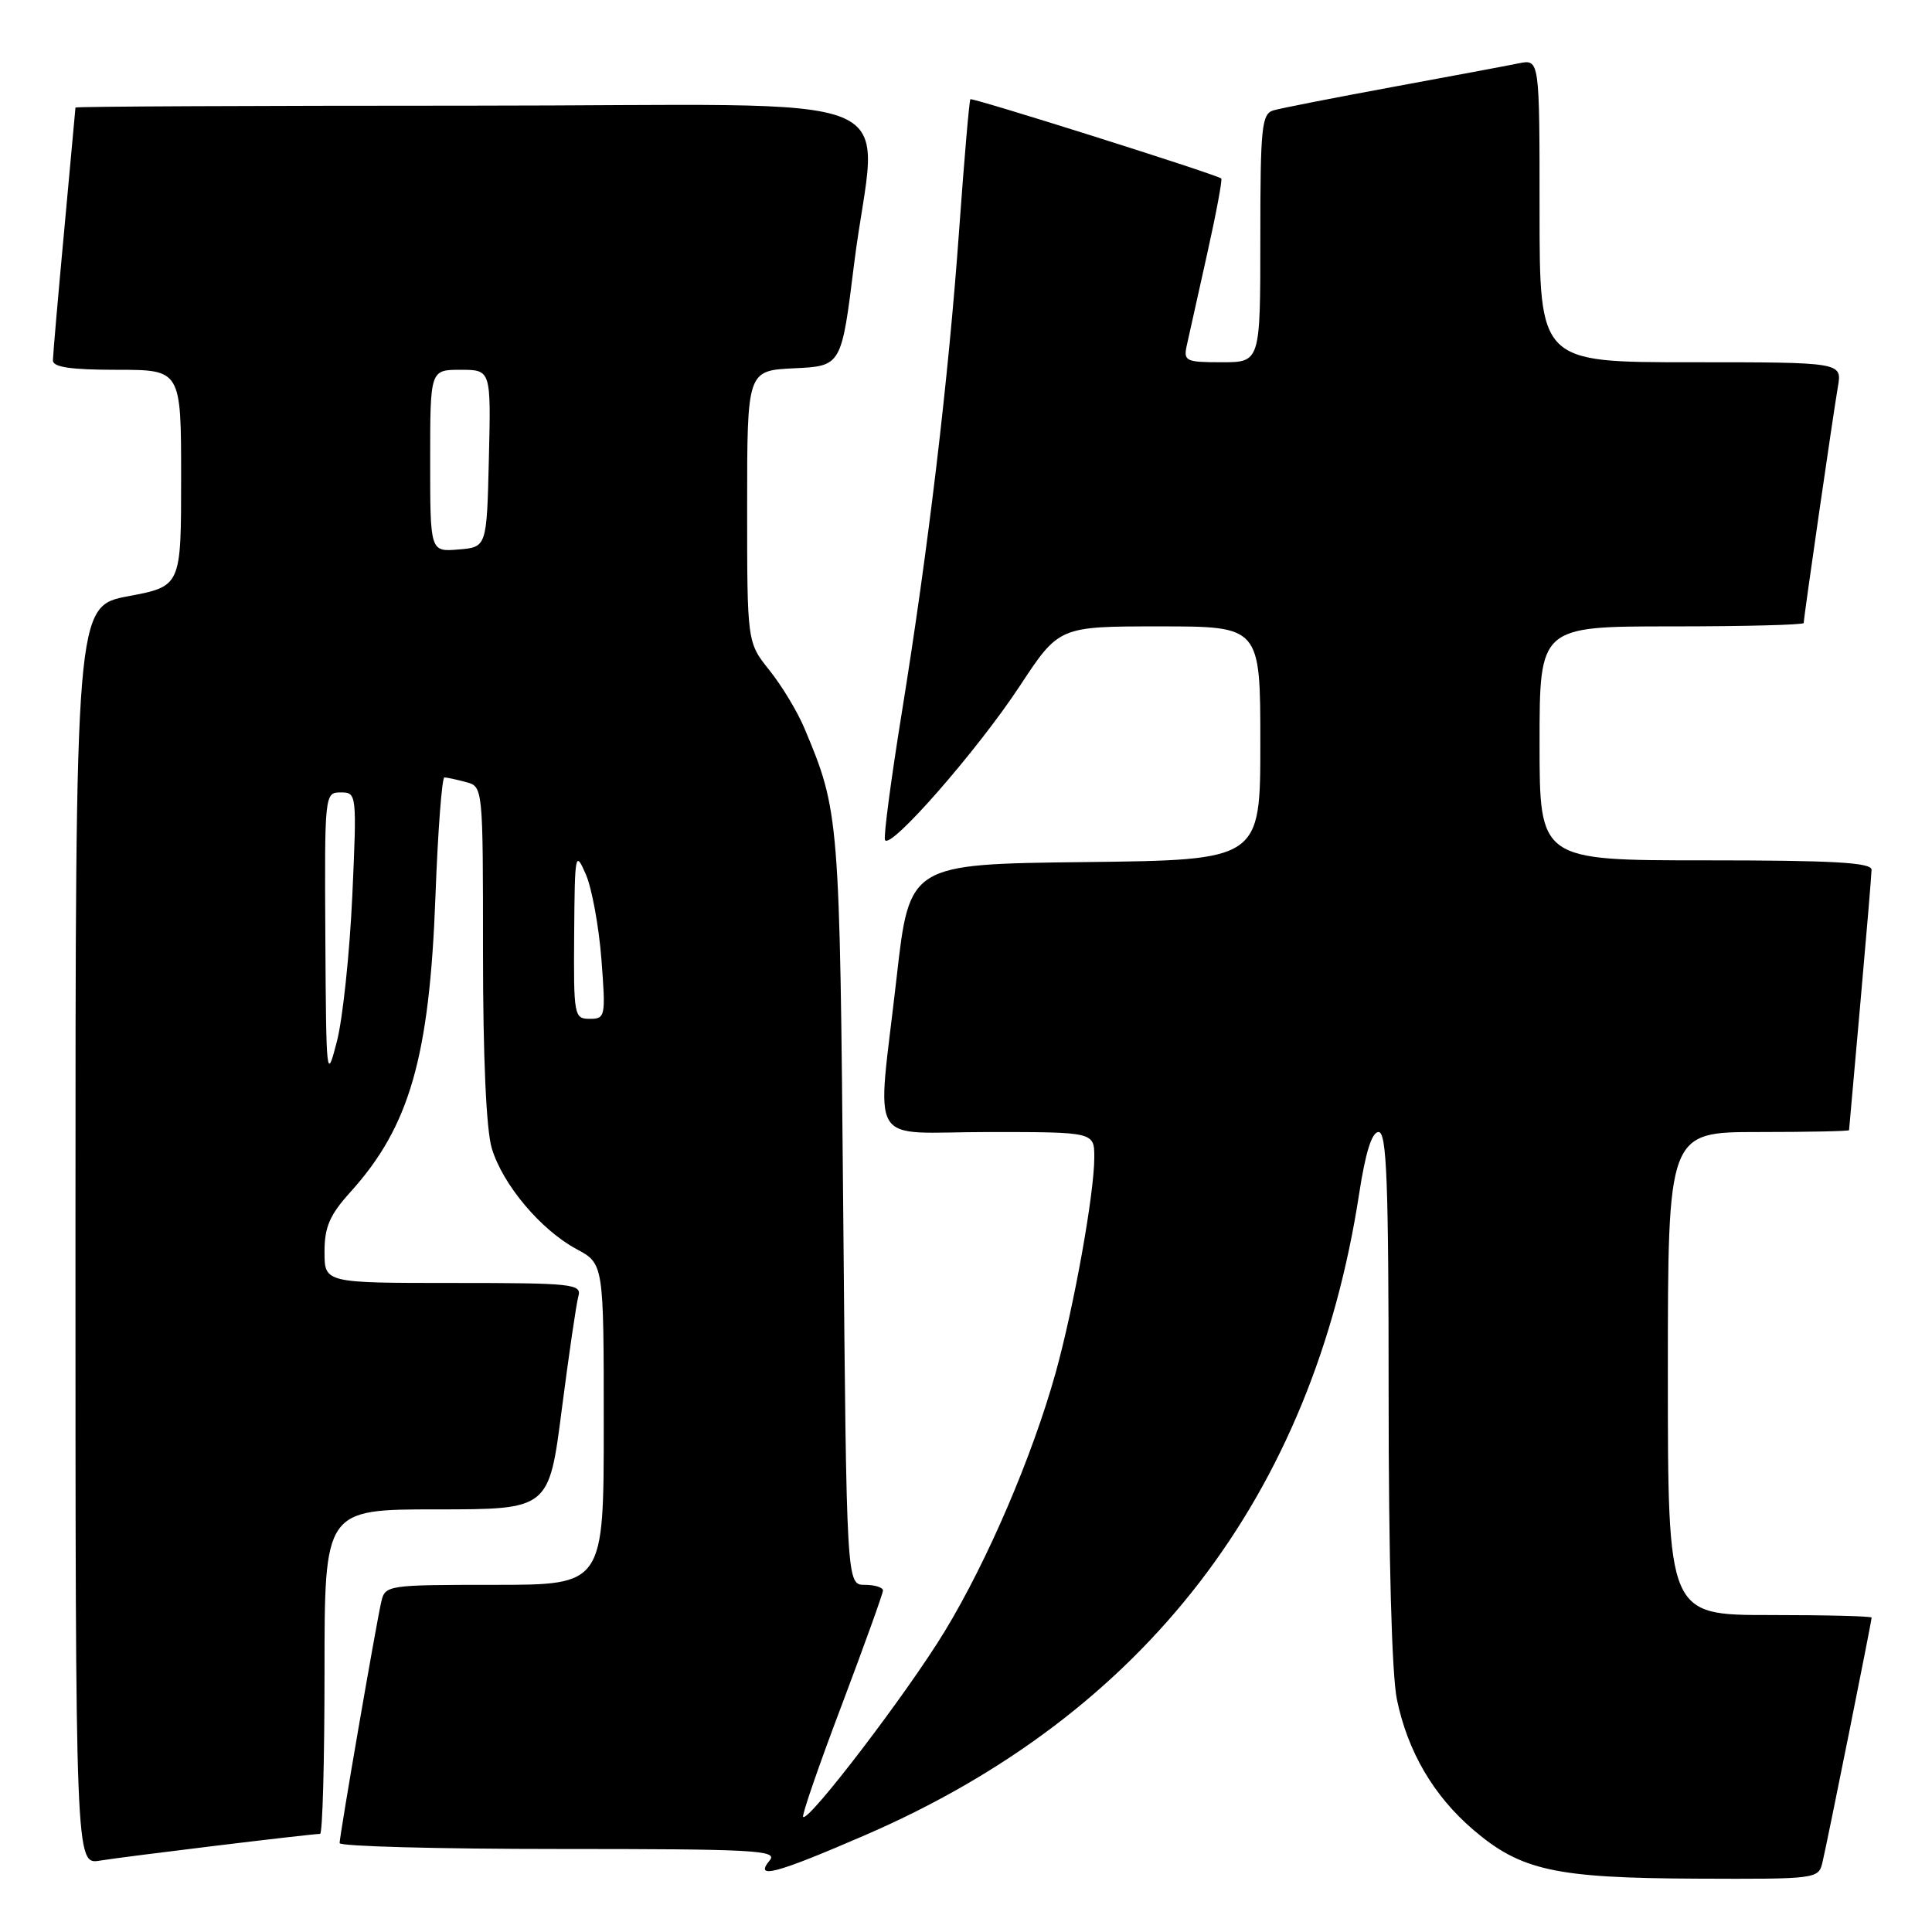 <?xml version="1.0" encoding="UTF-8" standalone="no"?>
<!DOCTYPE svg PUBLIC "-//W3C//DTD SVG 1.1//EN" "http://www.w3.org/Graphics/SVG/1.1/DTD/svg11.dtd" >
<svg xmlns="http://www.w3.org/2000/svg" xmlns:xlink="http://www.w3.org/1999/xlink" version="1.1" viewBox="0 0 256 256">
 <g >
 <path fill="currentColor"
d=" M 241.49 246.75 C 242.14 244.02 248.00 214.83 248.00 214.34 C 248.00 214.15 241.93 214.00 234.50 214.00 C 221.00 214.00 221.00 214.00 221.00 182.00 C 221.00 150.00 221.00 150.00 233.00 150.00 C 239.60 150.00 245.01 149.89 245.01 149.75 C 245.02 149.61 245.69 142.07 246.50 133.00 C 247.31 123.92 247.98 115.94 247.99 115.25 C 248.00 114.29 242.94 114.00 226.00 114.00 C 204.00 114.00 204.00 114.00 204.00 98.50 C 204.00 83.00 204.00 83.00 221.50 83.00 C 231.12 83.00 239.00 82.80 239.00 82.55 C 239.00 81.85 242.91 54.84 243.53 51.25 C 244.09 48.00 244.09 48.00 224.05 48.00 C 204.00 48.00 204.00 48.00 204.00 27.92 C 204.00 7.84 204.00 7.84 201.25 8.39 C 199.74 8.70 192.20 10.11 184.50 11.53 C 176.80 12.95 169.71 14.34 168.75 14.62 C 167.18 15.08 167.00 16.78 167.00 31.57 C 167.00 48.00 167.00 48.00 161.88 48.00 C 157.10 48.00 156.80 47.85 157.26 45.75 C 157.53 44.51 158.74 39.07 159.95 33.66 C 161.16 28.24 162.00 23.73 161.82 23.64 C 160.41 22.86 128.80 12.89 128.58 13.15 C 128.43 13.34 127.76 21.15 127.09 30.50 C 125.67 50.29 123.03 72.56 119.46 94.64 C 118.07 103.25 117.08 110.74 117.26 111.28 C 117.78 112.84 129.46 99.51 135.14 90.88 C 140.33 83.00 140.33 83.00 153.66 83.00 C 167.00 83.00 167.00 83.00 167.00 98.48 C 167.00 113.96 167.00 113.96 143.76 114.23 C 120.51 114.50 120.51 114.50 118.81 129.50 C 116.19 152.63 114.63 150.00 131.00 150.00 C 145.00 150.00 145.00 150.00 145.00 153.37 C 145.00 158.15 142.30 173.19 139.88 181.89 C 136.79 192.97 130.86 206.81 125.18 216.16 C 120.26 224.27 107.13 241.47 106.42 240.75 C 106.22 240.55 108.52 233.89 111.53 225.95 C 114.53 218.00 116.99 211.16 117.00 210.75 C 117.00 210.34 115.91 210.00 114.59 210.00 C 112.17 210.00 112.17 210.00 111.73 160.25 C 111.27 108.17 111.22 107.50 106.59 96.50 C 105.67 94.30 103.58 90.84 101.95 88.81 C 99.00 85.12 99.00 85.12 99.00 67.11 C 99.00 49.10 99.00 49.10 105.25 48.80 C 111.50 48.50 111.50 48.50 113.17 35.00 C 116.13 11.18 122.93 14.00 62.50 14.00 C 33.62 14.00 10.00 14.11 10.00 14.25 C 9.99 14.39 9.32 21.70 8.51 30.50 C 7.69 39.30 7.02 47.06 7.01 47.75 C 7.00 48.65 9.36 49.00 15.50 49.00 C 24.00 49.00 24.00 49.00 24.00 63.34 C 24.00 77.68 24.00 77.68 17.00 79.00 C 10.00 80.32 10.00 80.32 10.00 163.71 C 10.00 247.09 10.00 247.09 13.25 246.54 C 16.38 246.02 41.21 243.00 42.41 243.00 C 42.74 243.00 43.00 233.32 43.00 221.50 C 43.00 200.00 43.00 200.00 57.87 200.00 C 72.74 200.00 72.74 200.00 74.44 186.75 C 75.38 179.46 76.37 172.71 76.64 171.75 C 77.10 170.13 75.84 170.00 60.07 170.00 C 43.00 170.00 43.00 170.00 43.00 165.87 C 43.00 162.57 43.69 160.98 46.46 157.92 C 54.27 149.26 56.91 140.09 57.70 118.75 C 58.02 110.09 58.56 103.01 58.89 103.01 C 59.23 103.02 60.51 103.30 61.75 103.63 C 64.00 104.23 64.00 104.26 64.00 126.25 C 64.00 140.07 64.43 149.71 65.16 152.14 C 66.60 156.96 71.64 162.95 76.39 165.51 C 80.00 167.45 80.00 167.45 80.00 188.73 C 80.00 210.00 80.00 210.00 65.52 210.00 C 51.32 210.00 51.03 210.04 50.52 212.25 C 49.84 215.18 45.00 243.22 45.00 244.22 C 45.00 244.65 58.11 245.00 74.12 245.00 C 99.90 245.00 103.10 245.17 102.00 246.50 C 99.87 249.07 102.73 248.32 114.60 243.18 C 151.65 227.16 173.97 198.17 180.10 158.14 C 180.94 152.67 181.78 150.00 182.67 150.00 C 183.75 150.00 184.00 156.58 184.00 184.95 C 184.00 206.48 184.42 221.94 185.10 225.20 C 186.53 232.10 189.96 237.96 195.21 242.45 C 201.52 247.85 206.07 248.85 224.73 248.93 C 240.77 249.00 240.97 248.97 241.49 246.75 Z  M 43.11 124.25 C 43.00 105.19 43.02 105.00 45.15 105.00 C 47.27 105.00 47.29 105.16 46.68 118.75 C 46.33 126.31 45.42 134.97 44.64 138.00 C 43.27 143.32 43.22 142.89 43.11 124.25 Z  M 76.08 123.75 C 76.16 113.01 76.23 112.65 77.62 115.84 C 78.42 117.67 79.35 122.73 79.69 127.09 C 80.27 134.70 80.22 135.00 78.15 135.00 C 76.07 135.00 76.00 134.62 76.08 123.75 Z  M 57.00 61.06 C 57.00 49.00 57.00 49.00 61.03 49.00 C 65.06 49.00 65.06 49.00 64.78 60.75 C 64.50 72.50 64.50 72.50 60.75 72.81 C 57.00 73.12 57.00 73.12 57.00 61.06 Z "/>
</g>
</svg>